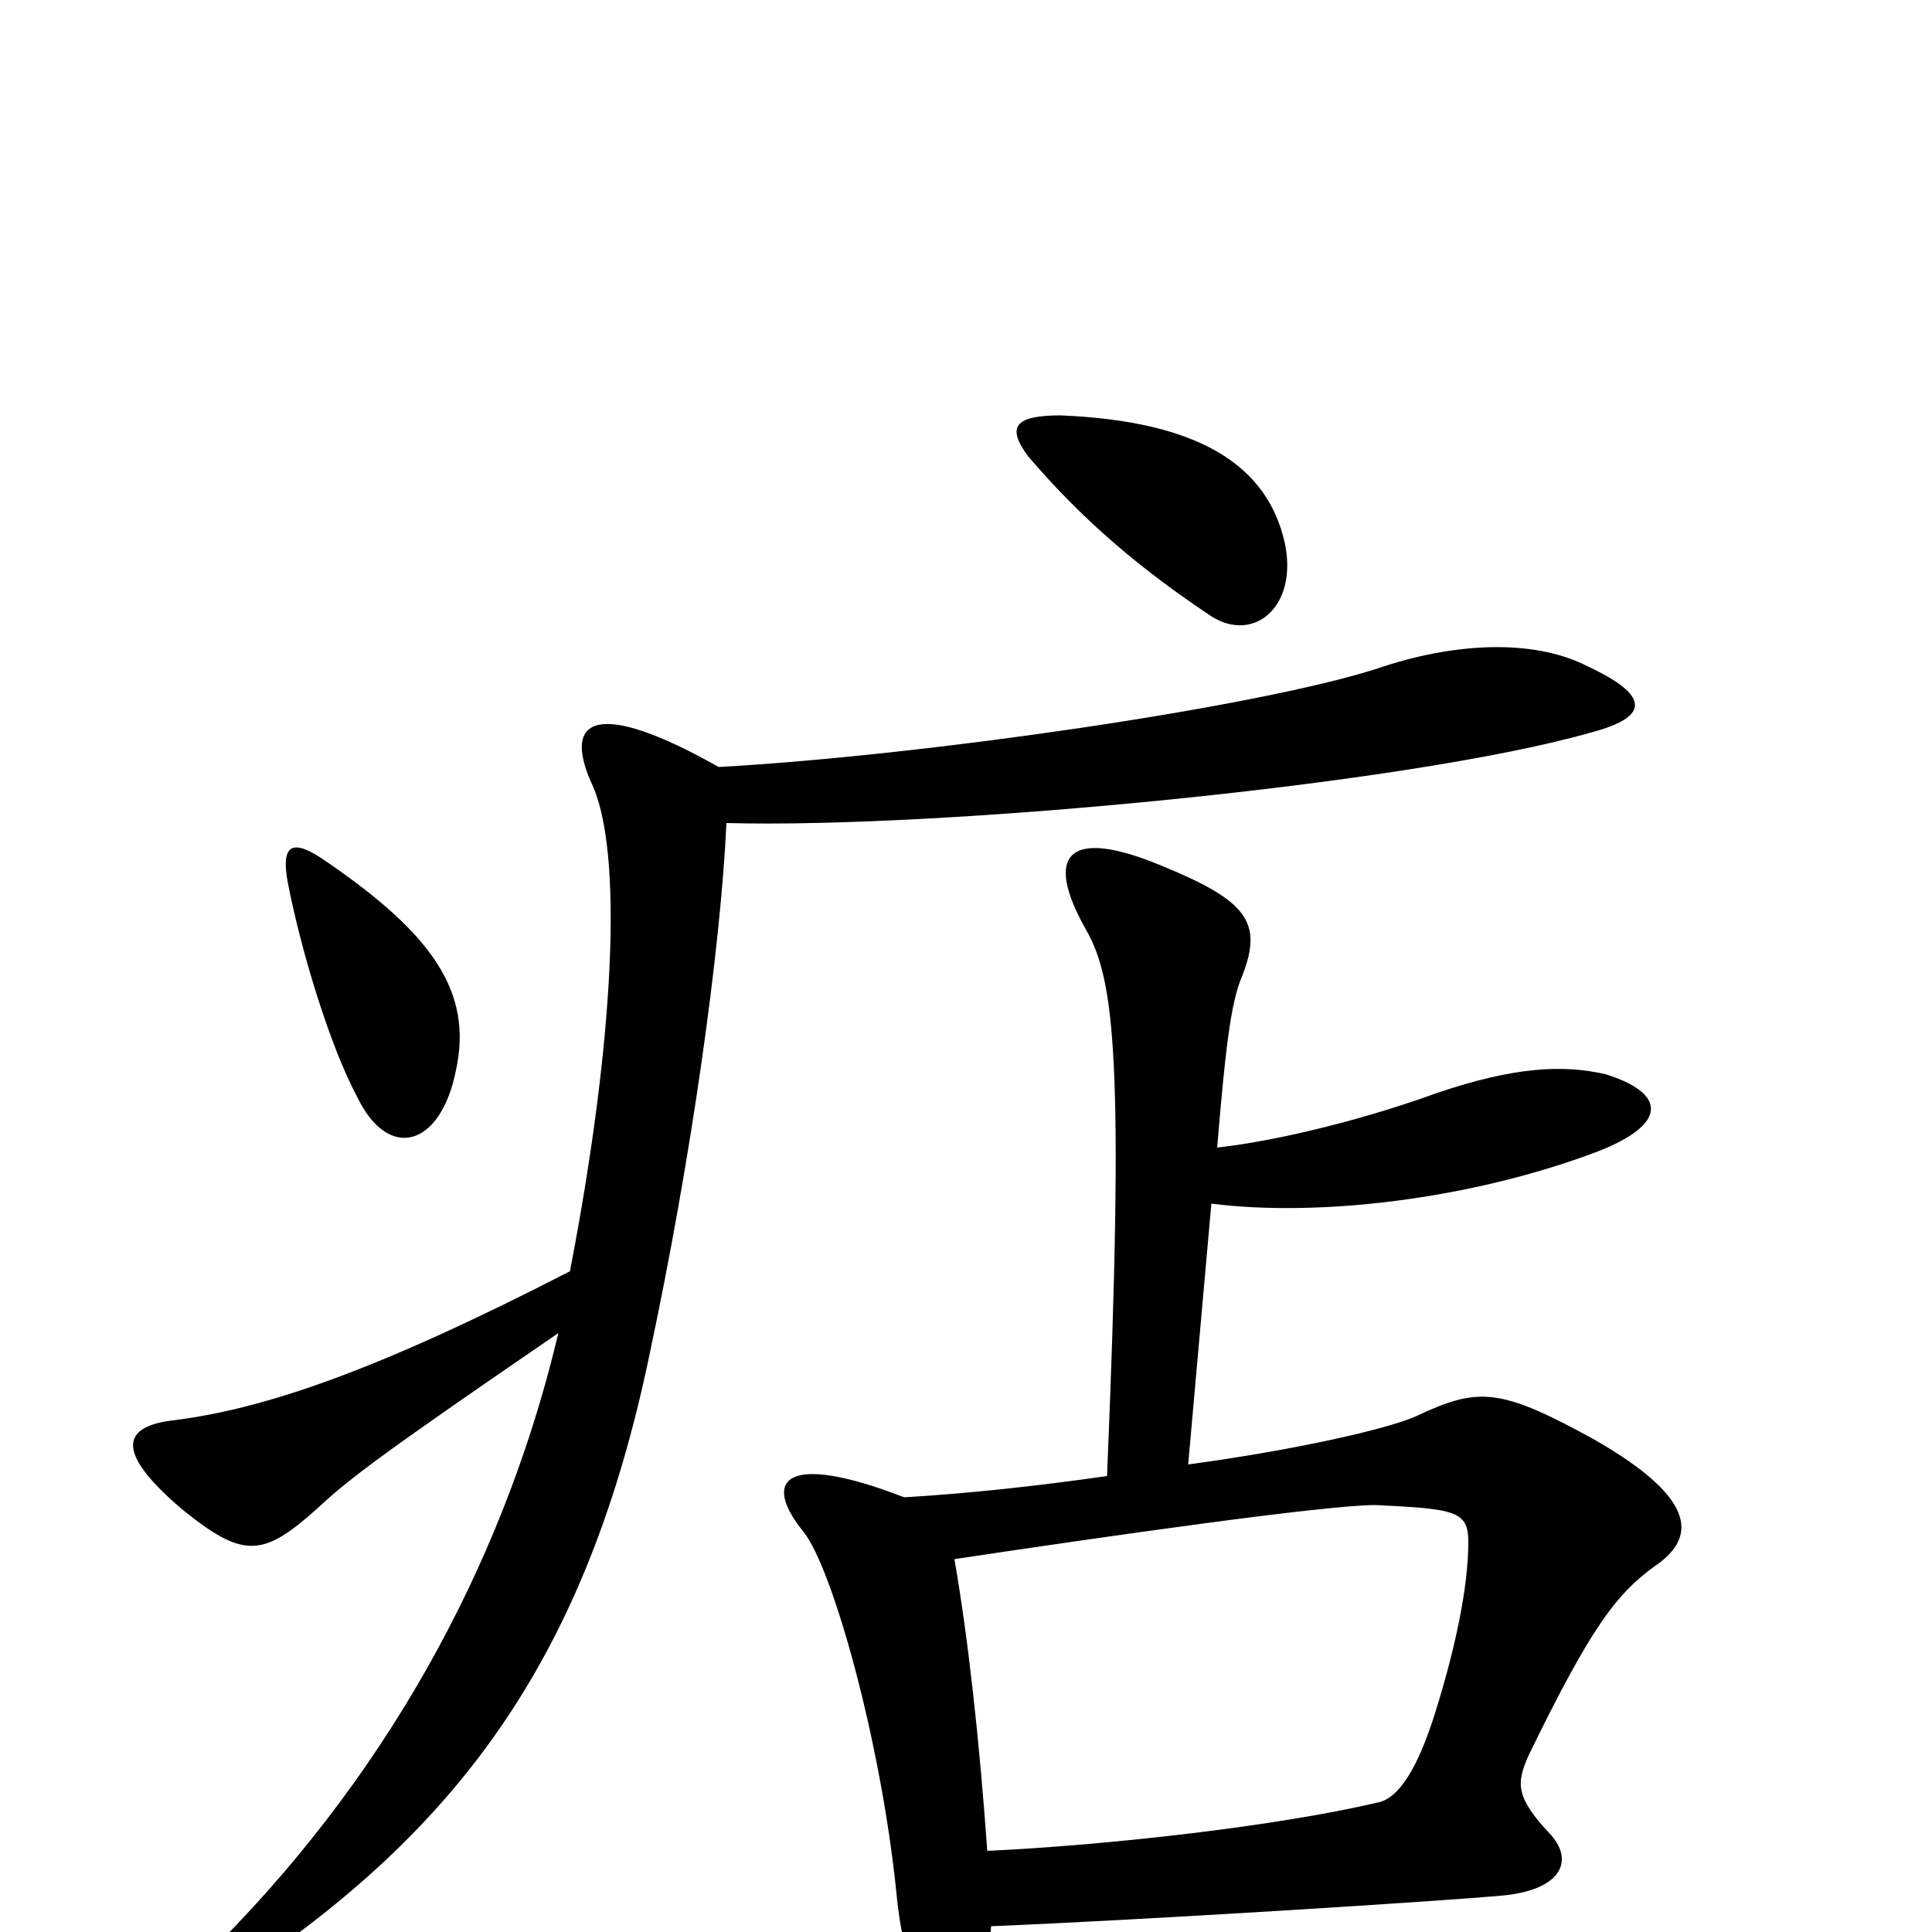 <svg xmlns="http://www.w3.org/2000/svg" viewBox="0 -1000 1000 1000">
	<path fill="#000000" d="M511 -42C507 -99 501 -153 494 -193C574 -205 686 -221 712 -221C753 -219 760 -218 760 -202C760 -178 753 -146 743 -114C734 -85 724 -69 713 -67C662 -55 575 -45 511 -42ZM630 -406C635 -467 638 -483 643 -495C654 -523 645 -534 601 -552C553 -572 540 -558 562 -519C577 -493 582 -451 573 -236C538 -231 502 -227 468 -225C406 -249 394 -234 416 -207C431 -188 456 -99 464 -20C469 31 484 43 495 41C506 38 511 25 513 -3C588 -6 748 -16 779 -19C807 -22 815 -36 803 -50C784 -70 785 -77 791 -91C824 -159 837 -175 856 -189C877 -203 881 -223 825 -255C776 -282 765 -282 733 -267C720 -261 674 -250 615 -242L627 -377C682 -370 761 -379 827 -404C863 -418 863 -434 831 -444C809 -449 784 -448 743 -434C710 -422 665 -410 630 -406ZM236 -446C245 -487 223 -517 169 -554C152 -566 145 -564 149 -543C156 -507 171 -458 185 -432C201 -399 228 -406 236 -446ZM372 -603C310 -638 291 -629 306 -595C323 -560 318 -461 295 -342C194 -290 137 -271 91 -265C62 -262 60 -248 94 -219C126 -193 136 -194 164 -219C181 -235 200 -249 289 -310C263 -200 207 -89 113 6C90 29 99 39 127 20C240 -56 304 -145 336 -298C358 -401 373 -509 376 -574C487 -571 730 -594 824 -621C854 -629 854 -640 822 -655C793 -670 751 -667 713 -654C651 -634 479 -609 372 -603ZM665 -719C656 -759 621 -782 549 -785C525 -785 521 -779 532 -764C561 -730 591 -705 627 -681C649 -667 672 -686 665 -719Z"/>
</svg>